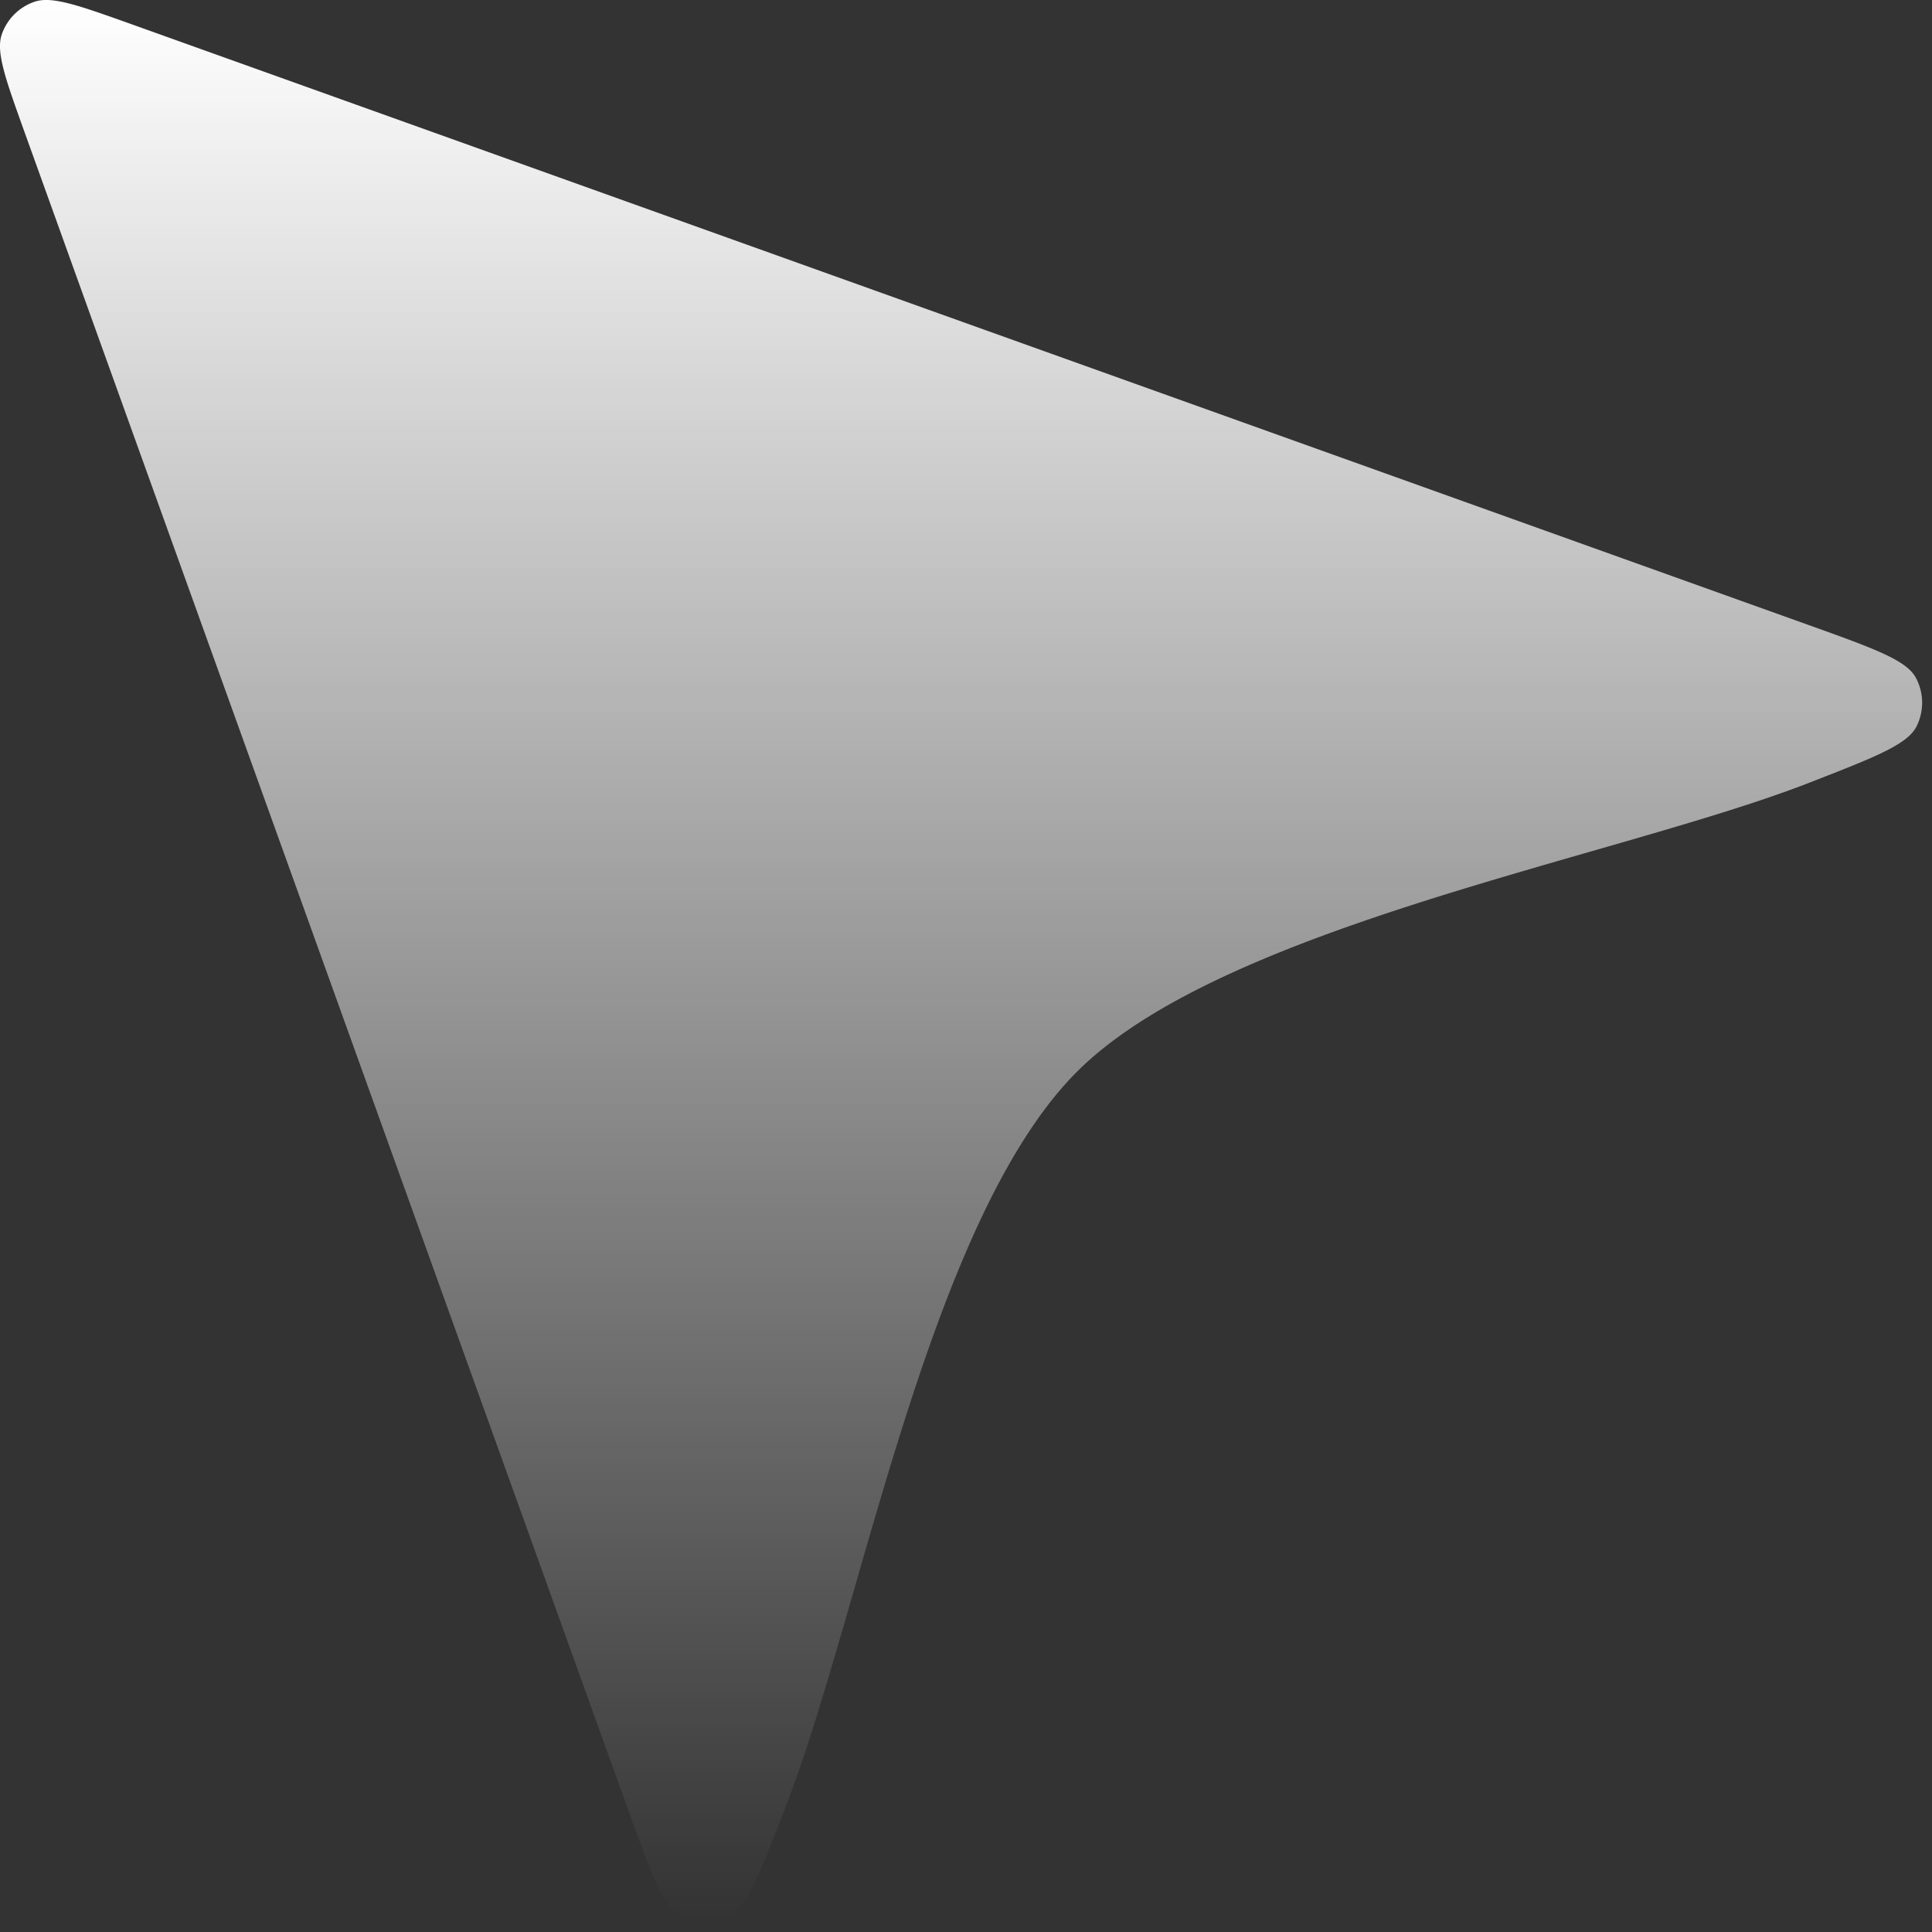 <svg fill="none" xmlns="http://www.w3.org/2000/svg" viewBox="0 0 28 28">
  <rect x="0" y="0" width="28" height="28" fill="#333333" stroke="none"/>
  <path d="M26.229 11.341c.942-.367 1.413-.55 1.545-.81a.764.764 0 00-.01-.712c-.14-.255-.615-.425-1.567-.766L1.92.356C1.141.078.752-.062.498.026a.764.764 0 00-.472.472c-.088.255.052.644.332 1.423l8.73 24.265c.342.95.513 1.427.769 1.565.22.12.487.124.712.01.259-.133.442-.604.807-1.547 1.109-2.855 2.07-8.468 4.199-10.648 2.087-2.138 7.854-3.133 10.654-4.225z" fill="url(#HVBYyZPCZ1usa)"/>
  <defs>
    <linearGradient id="HVBYyZPCZ1usa" x1="13.929" y1="0" x2="13.929" y2="27.844" gradientUnits="userSpaceOnUse">
      <stop stop-color="#fff"/>
      <stop offset="1" stop-color="#fff" stop-opacity="0"/>
    </linearGradient>
  </defs>
</svg>
